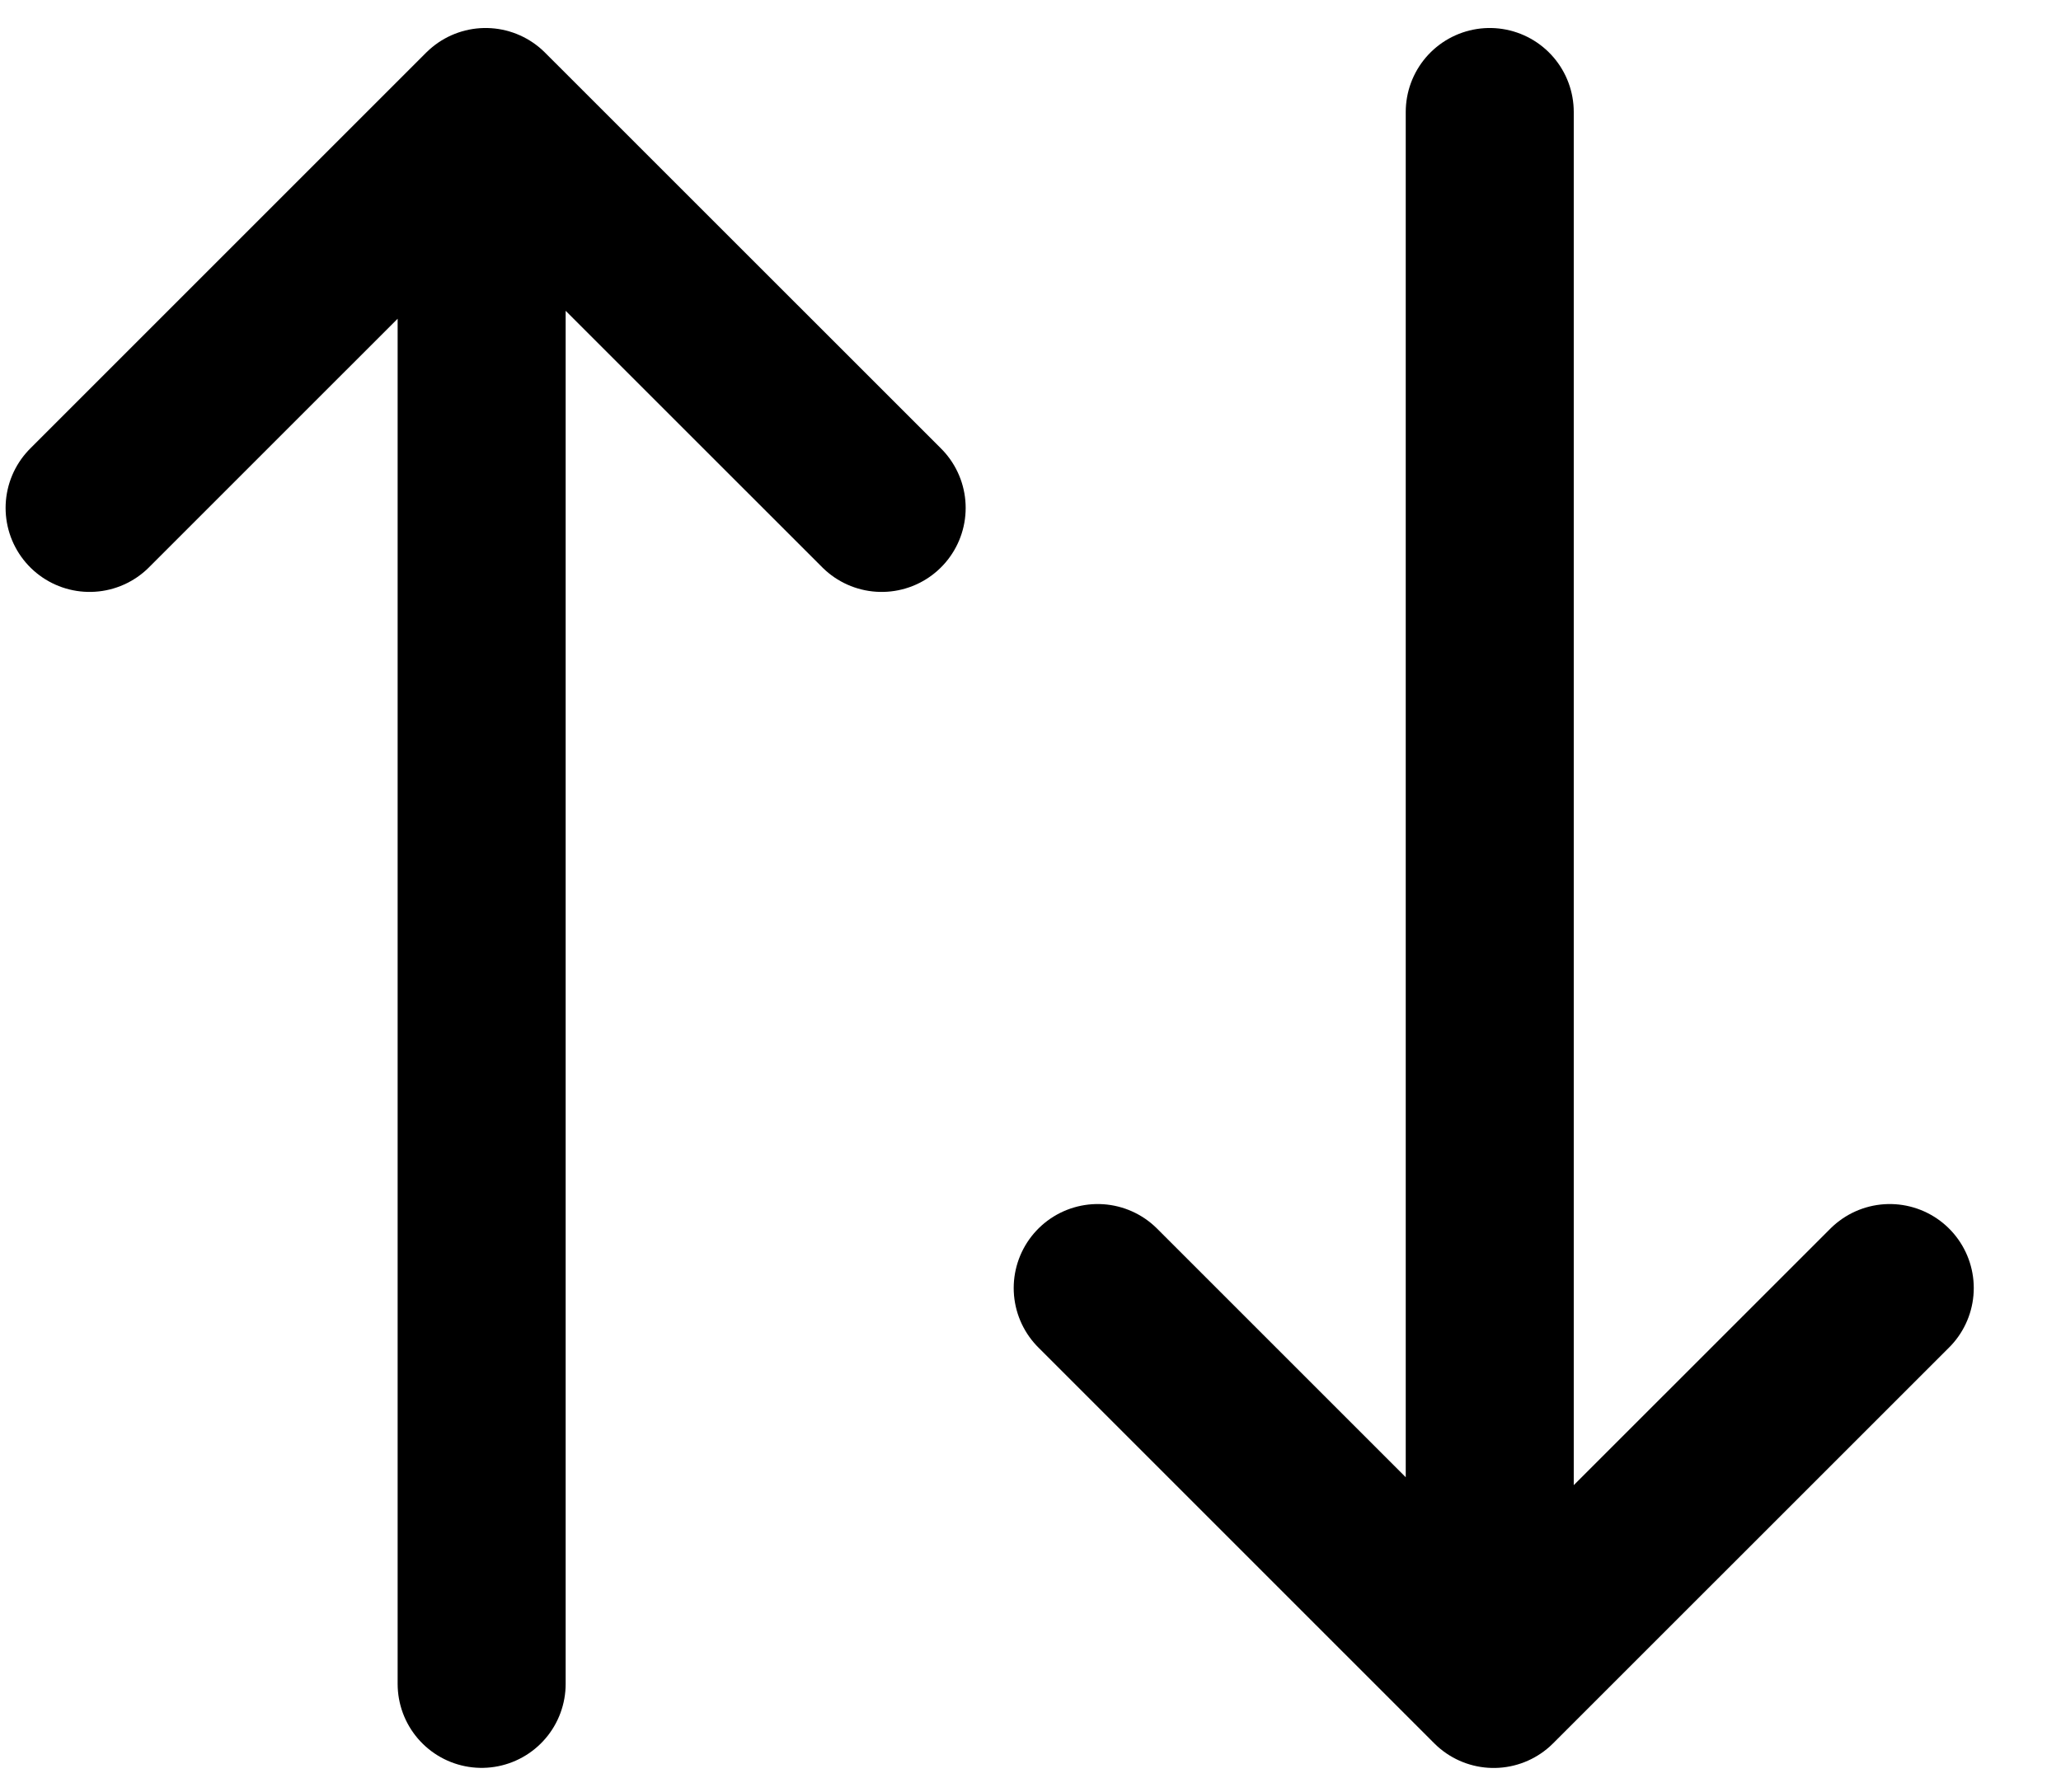 <svg width="23" height="20" viewBox="0 0 23 20" fill="none" xmlns="http://www.w3.org/2000/svg">
<path d="M9.839 5.669L5.419 1.25L1 5.669M21.089 14.376L16.669 18.795L12.25 14.376M5.375 2.544L5.375 18.794M16.625 17.5L16.625 1.25" stroke="currentColor" stroke-width="1.875" stroke-linecap="round" stroke-linejoin="round"/>
</svg>
